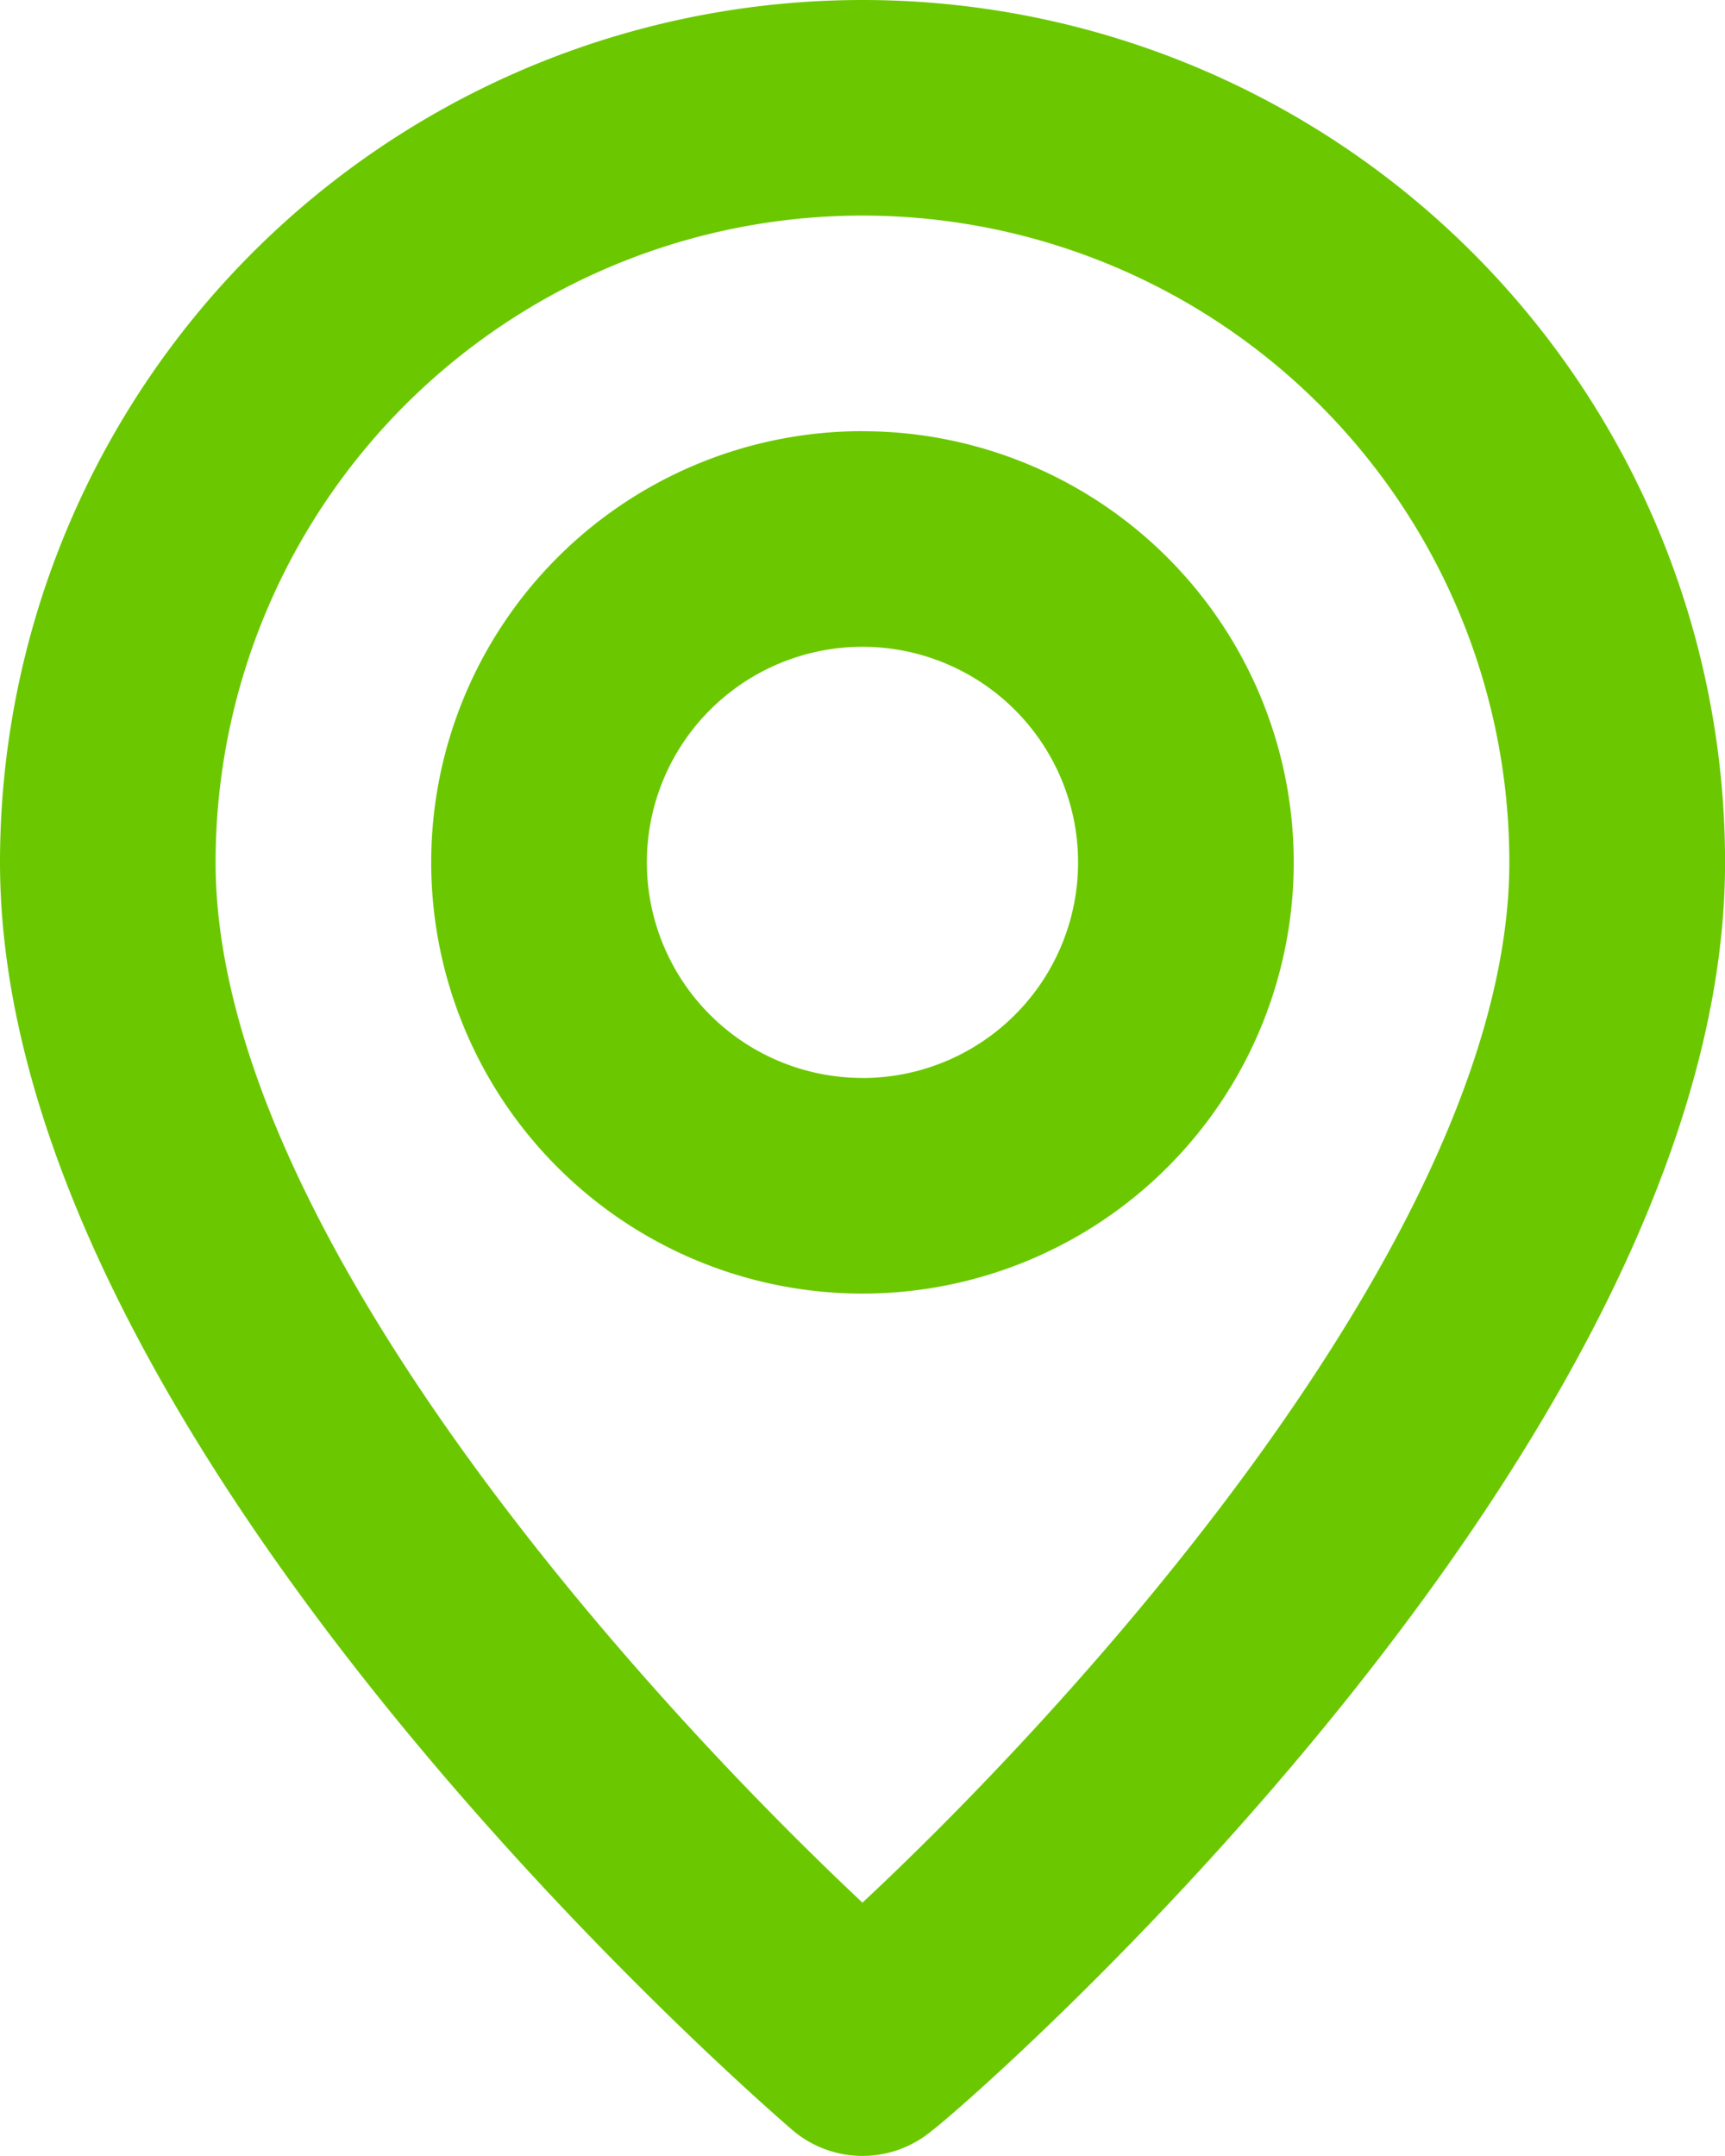 <svg xmlns="http://www.w3.org/2000/svg" width="27.147" height="33.934" viewBox="0 0 27.147 33.934">
  <path id="location" d="M17.573,2A13.573,13.573,0,0,0,4,15.573c0,9.162,11.962,19.512,12.471,19.953a1.7,1.7,0,0,0,2.206,0c.594-.441,12.471-10.791,12.471-19.953A13.573,13.573,0,0,0,17.573,2Zm0,29.946C13.959,28.553,7.393,21.24,7.393,15.573a10.18,10.18,0,1,1,20.36,0C27.753,21.24,21.187,28.57,17.573,31.946Zm0-23.16a6.787,6.787,0,1,0,6.787,6.787A6.787,6.787,0,0,0,17.573,8.787Zm0,10.18a3.393,3.393,0,1,1,3.393-3.393A3.393,3.393,0,0,1,17.573,18.967Z" transform="translate(-4 -2)" fill="#6bc800"/>
</svg>
